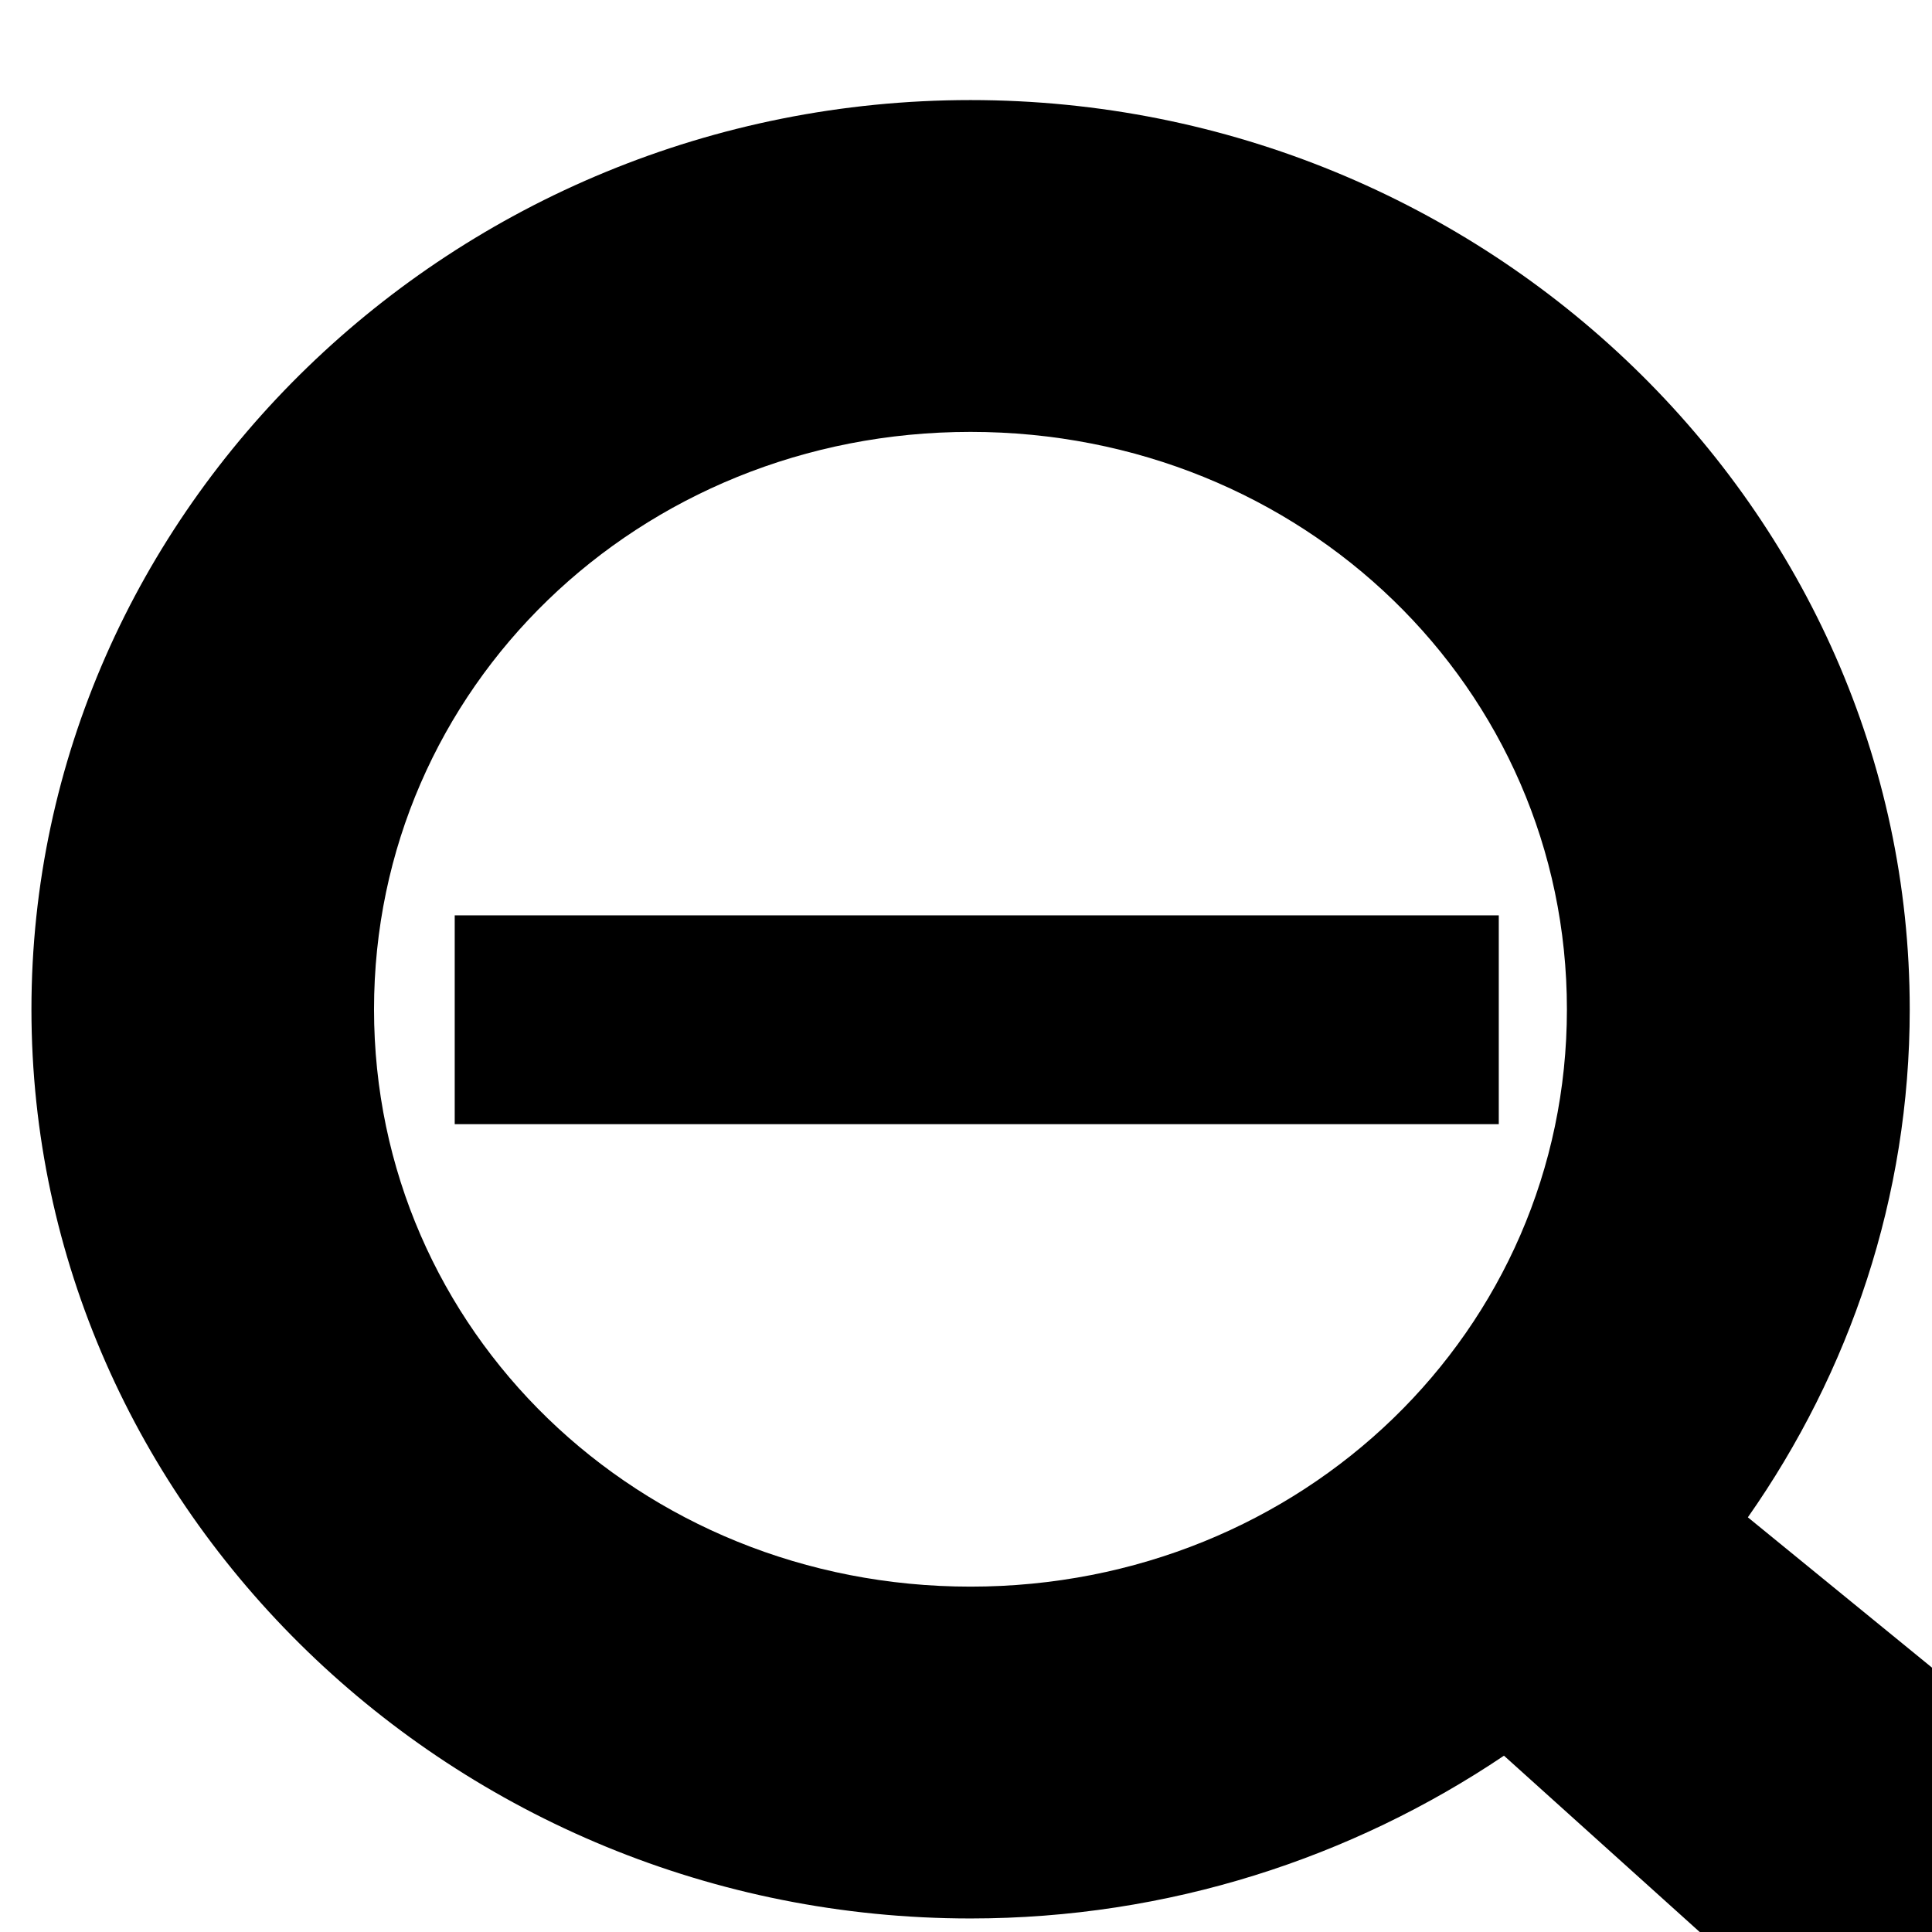 <?xml version="1.0" encoding="UTF-8" standalone="no"?>
<!-- Created with Inkscape (http://www.inkscape.org/) -->

<svg
   xmlns:dc="http://purl.org/dc/elements/1.1/"
   xmlns:cc="http://creativecommons.org/ns#"
   xmlns:rdf="http://www.w3.org/1999/02/22-rdf-syntax-ns#"
   xmlns:svg="http://www.w3.org/2000/svg"
   xmlns="http://www.w3.org/2000/svg"
   xmlns:sodipodi="http://sodipodi.sourceforge.net/DTD/sodipodi-0.dtd"
   xmlns:inkscape="http://www.inkscape.org/namespaces/inkscape"
   id="svg7384"
   height="16"
   width="16"
   version="1.1"
   inkscape:version="0.91 r13725"
   sodipodi:docname="zoomOut.svg">
  <defs
     id="defs9" />
  <sodipodi:namedview
     pagecolor="#ffffff"
     bordercolor="#666666"
     borderopacity="1"
     objecttolerance="10"
     gridtolerance="10"
     guidetolerance="10"
     inkscape:pageopacity="0"
     inkscape:pageshadow="2"
     inkscape:window-width="738"
     inkscape:window-height="480"
     id="namedview7"
     showgrid="false"
     inkscape:zoom="14.75"
     inkscape:cx="9.1525425"
     inkscape:cy="6.6331105"
     inkscape:window-x="519"
     inkscape:window-y="69"
     inkscape:window-maximized="0"
     inkscape:current-layer="svg7384" />
  <title
     id="title9167">Gnome Symbolic Icon Theme</title>
  <g
     id="layer12-7"
     transform="matrix(1.411,0,0,1.368,-198.69,-884.266)">
    <path
       style="color:#000000;text-indent:0;text-transform:none;block-progression:tb;fill:#000000;enable-background:new"
       d="M 8.016 0.654 C 3.742 0.654 0.242 4.046 0.242 8.184 C 0.242 12.322 3.742 15.713 8.016 15.713 C 9.653 15.713 11.174 15.212 12.432 14.365 L 14.355 16.098 C 15.472 16.005 16.024 16.018 16.158 15.744 C 16.293 15.47 16.01 14.907 16 13.656 L 14.451 12.391 C 15.295 11.187 15.791 9.738 15.791 8.184 C 15.791 4.046 12.289 0.654 8.016 0.654 z M 8.016 3.402 C 10.763 3.402 12.953 5.523 12.953 8.184 C 12.953 10.844 10.763 12.965 8.016 12.965 C 5.268 12.965 3.078 10.844 3.078 8.184 C 3.078 5.523 5.268 3.402 8.016 3.402 z M 3.746 7.406 L 3.746 9.135 L 12.389 9.135 L 12.389 7.406 L 3.746 7.406 z "
       transform="matrix(0.709,0,0,0.731,140.828,646.521)"
       id="path27918" />
  </g>
  <g
     id="layer12-2"
     transform="matrix(0.864,0,0,0.864,-33.423,-626.213)" />
</svg>

